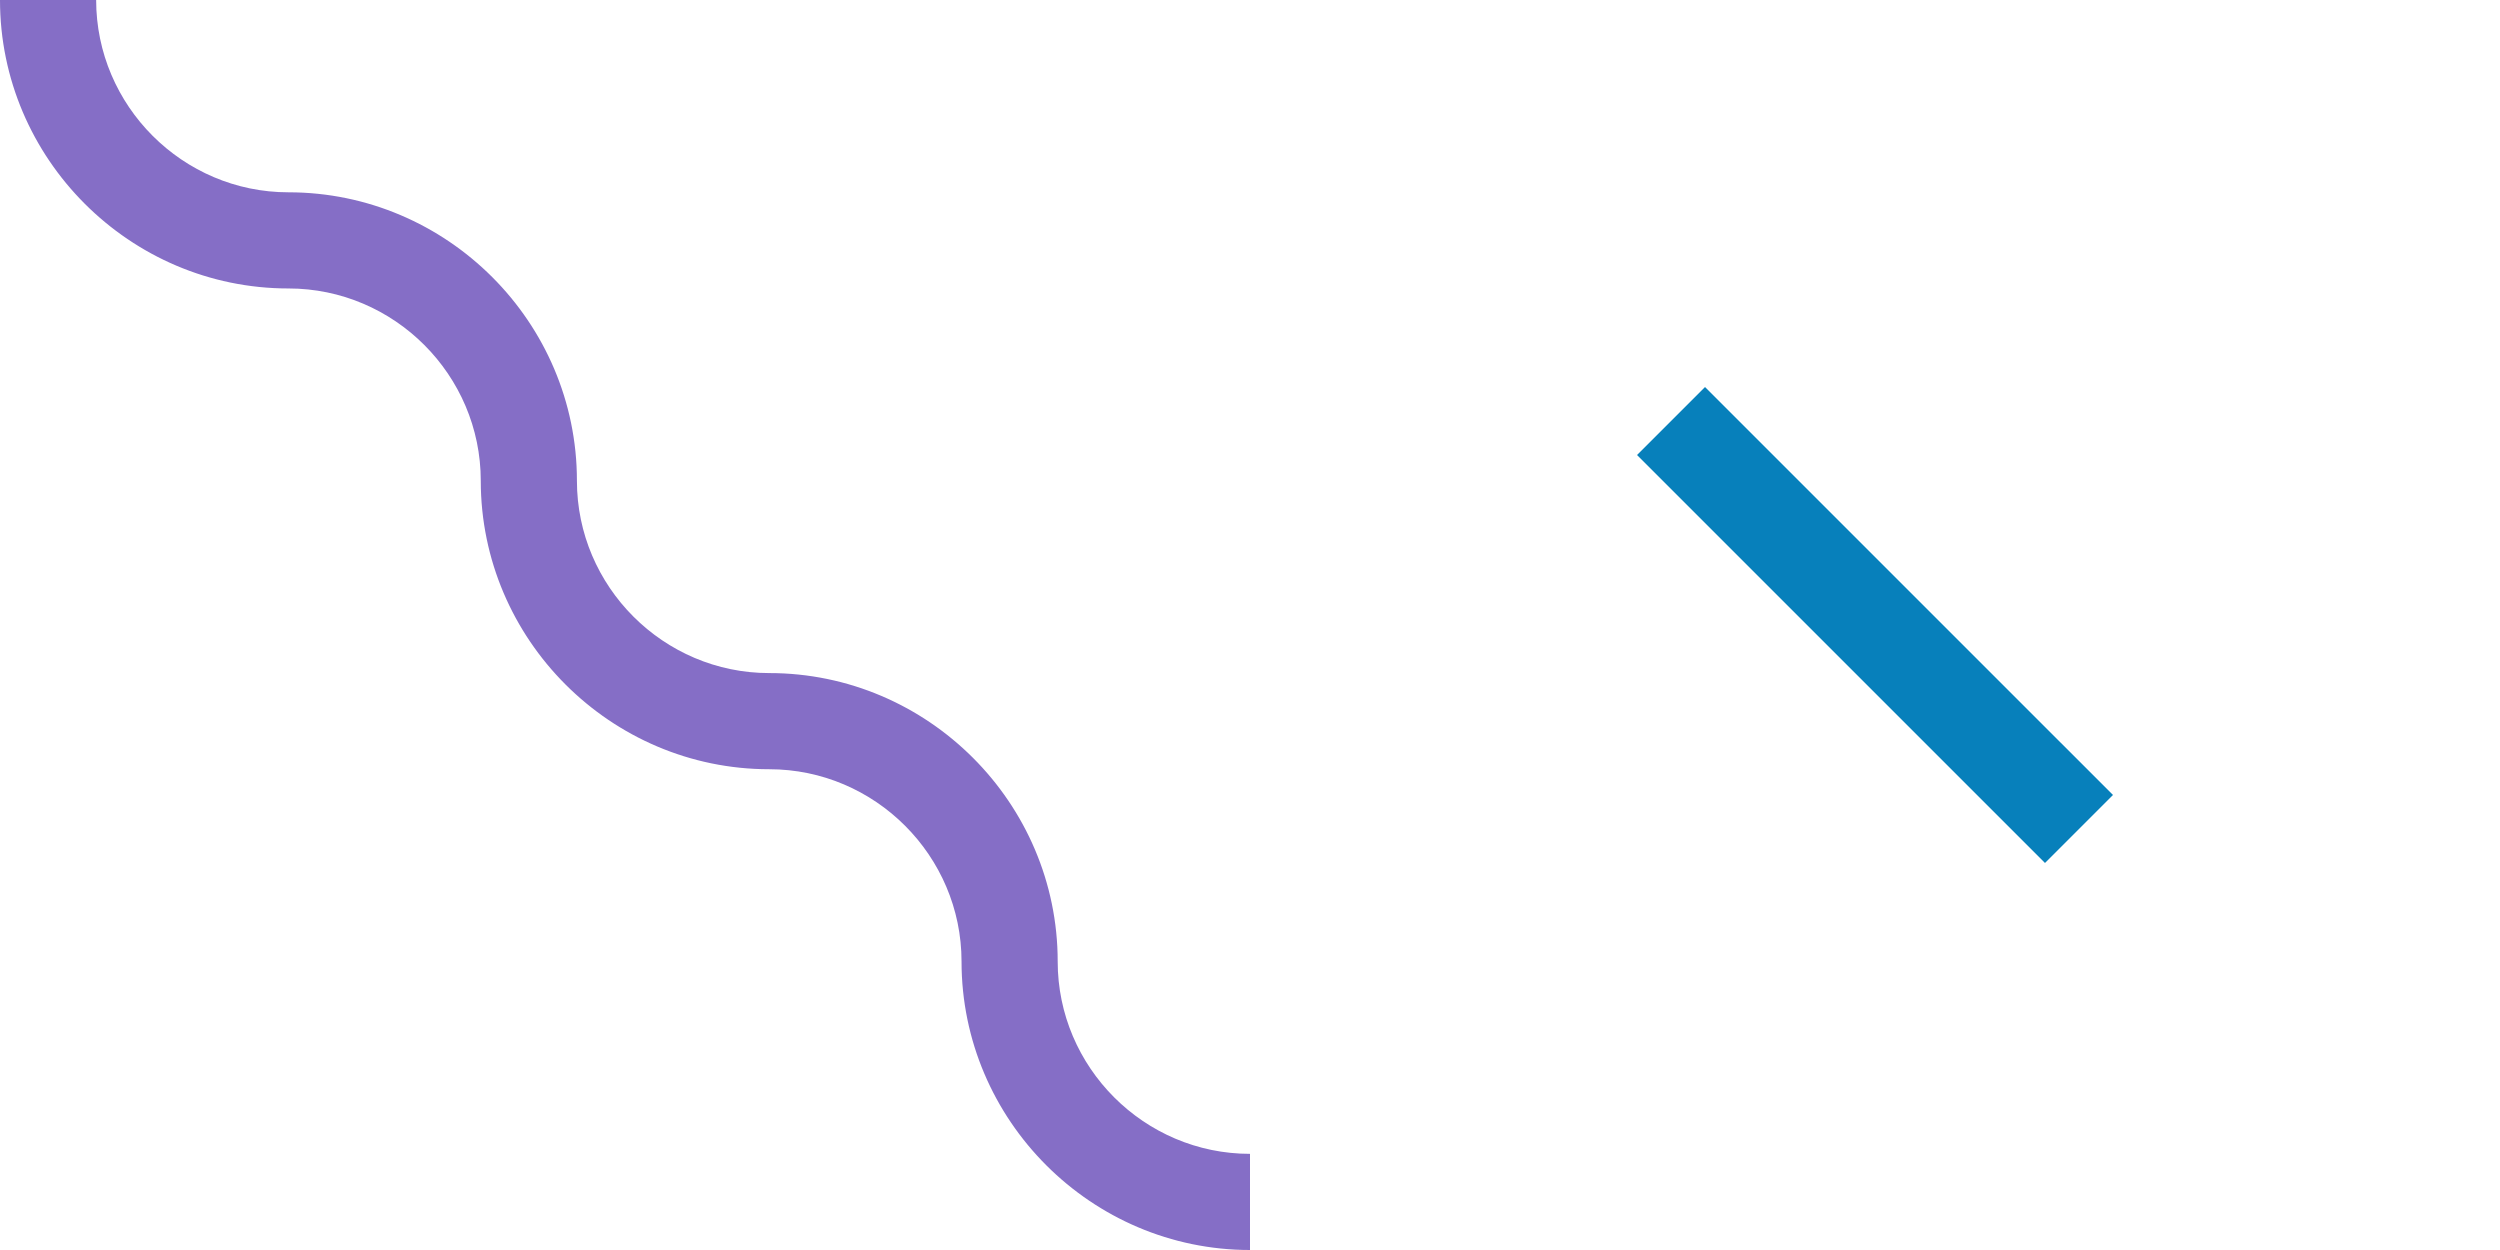 <svg id="Layer_1" xmlns="http://www.w3.org/2000/svg" viewBox="0 0 52 26"><style>.st0,.st1{fill-rule:evenodd;clip-rule:evenodd;fill:#856ec6}.st1{fill:#0780bb}</style><path class="st0" d="M10 10c0-2.2-1.8-4-4-4-3.3 0-6-2.7-6-6h2c0 2.2 1.8 4 4 4 3.3 0 6 2.7 6 6 0 2.2 1.8 4 4 4 3.3 0 6 2.7 6 6 0 2.2 1.8 4 4 4v2c-3.3 0-6-2.7-6-6 0-2.2-1.8-4-4-4-3.3 0-6-2.7-6-6z"/><path transform="rotate(-45.001 39 13)" class="st1" d="M38 7H40V19H38z"/></svg>